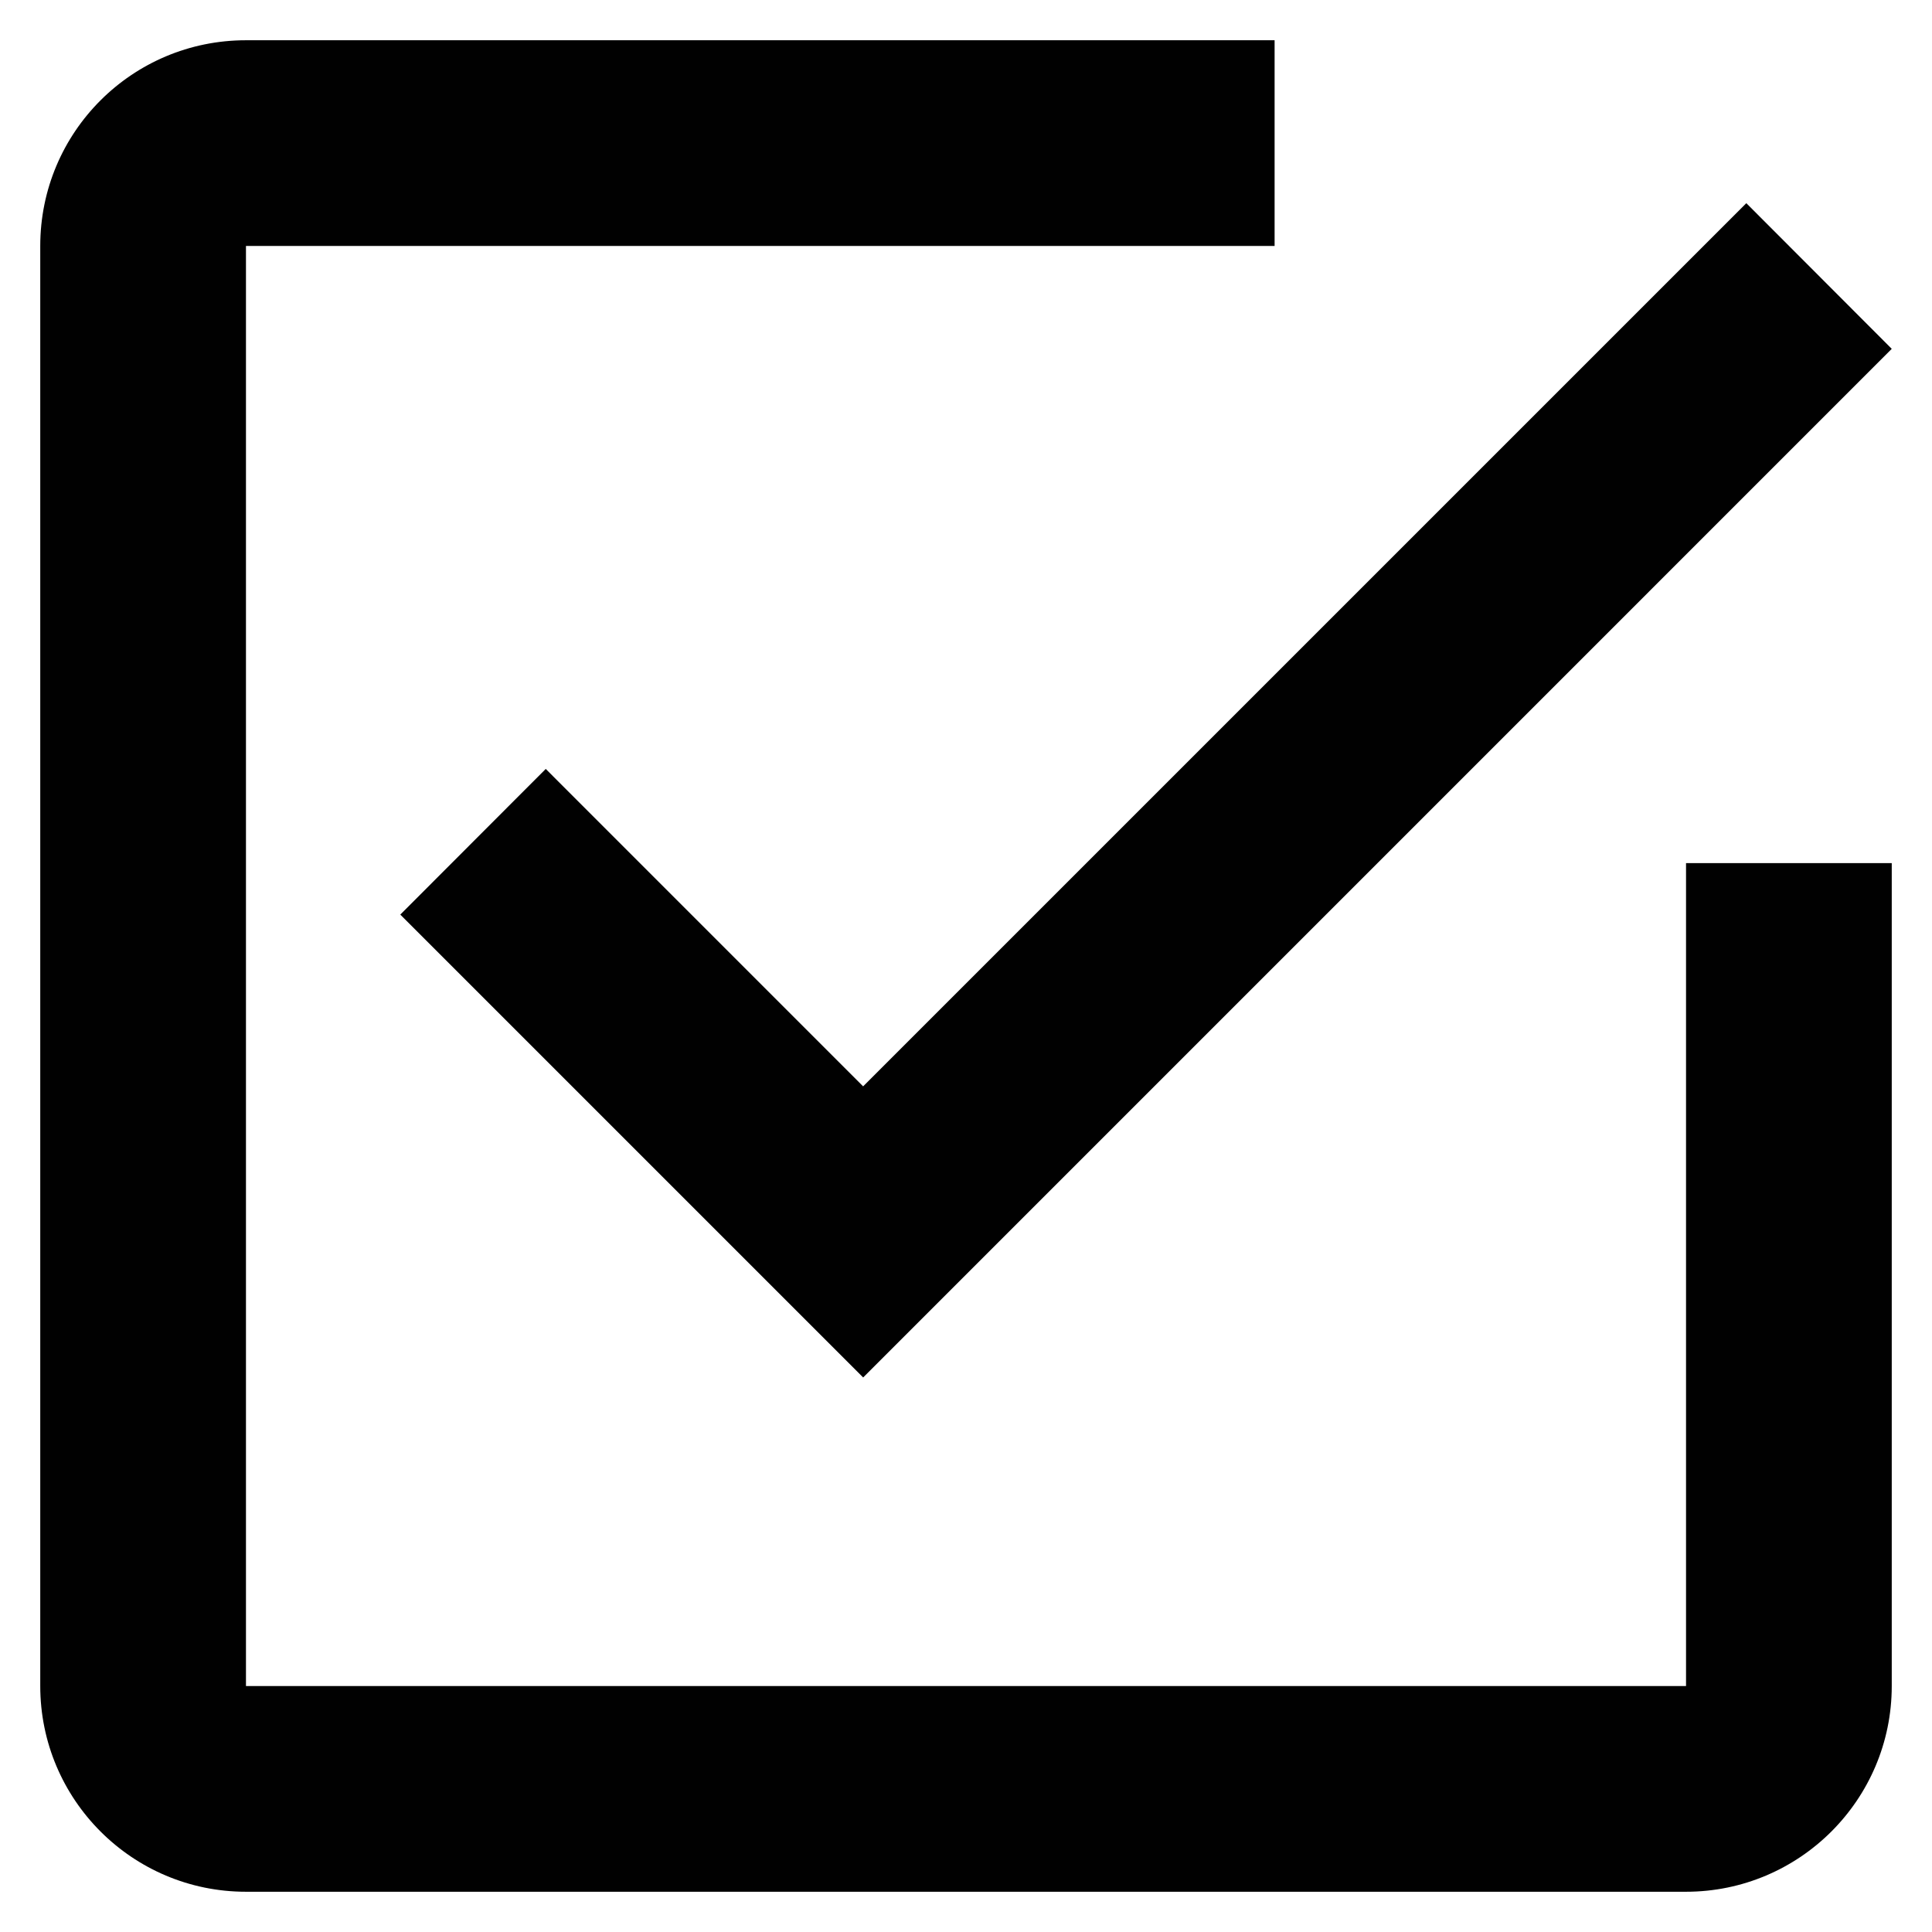 <?xml version="1.0" encoding="iso-8859-1"?>
<!-- Generator: Adobe Illustrator 15.0.0, SVG Export Plug-In . SVG Version: 6.00 Build 0)  -->
<!DOCTYPE svg PUBLIC "-//W3C//DTD SVG 1.1//EN" "http://www.w3.org/Graphics/SVG/1.1/DTD/svg11.dtd">
<svg version="1.1" xmlns="http://www.w3.org/2000/svg" xmlns:xlink="http://www.w3.org/1999/xlink" x="0px" y="0px" width="48px"
	 height="48px" viewBox="0 0 48 48" style="enable-background:new 0 0 48 48;" xml:space="preserve">
<g id="check_x5F_box">
	<path style="fill:#010101;" d="M41.889,41.889H6.111V6.111h25.556V1H6.111C3.286,1,1,3.282,1,6.111v35.777
		C1,44.709,3.286,47,6.111,47h35.777C44.709,47,47,44.709,47,41.889V21.444h-5.111 M13.559,19.104l-3.614,3.619l11.5,11.5L47,8.667
		l-3.613-3.619L21.444,26.99L13.559,19.104z"/>
</g>
<g id="Layer_1">
</g>
</svg>
